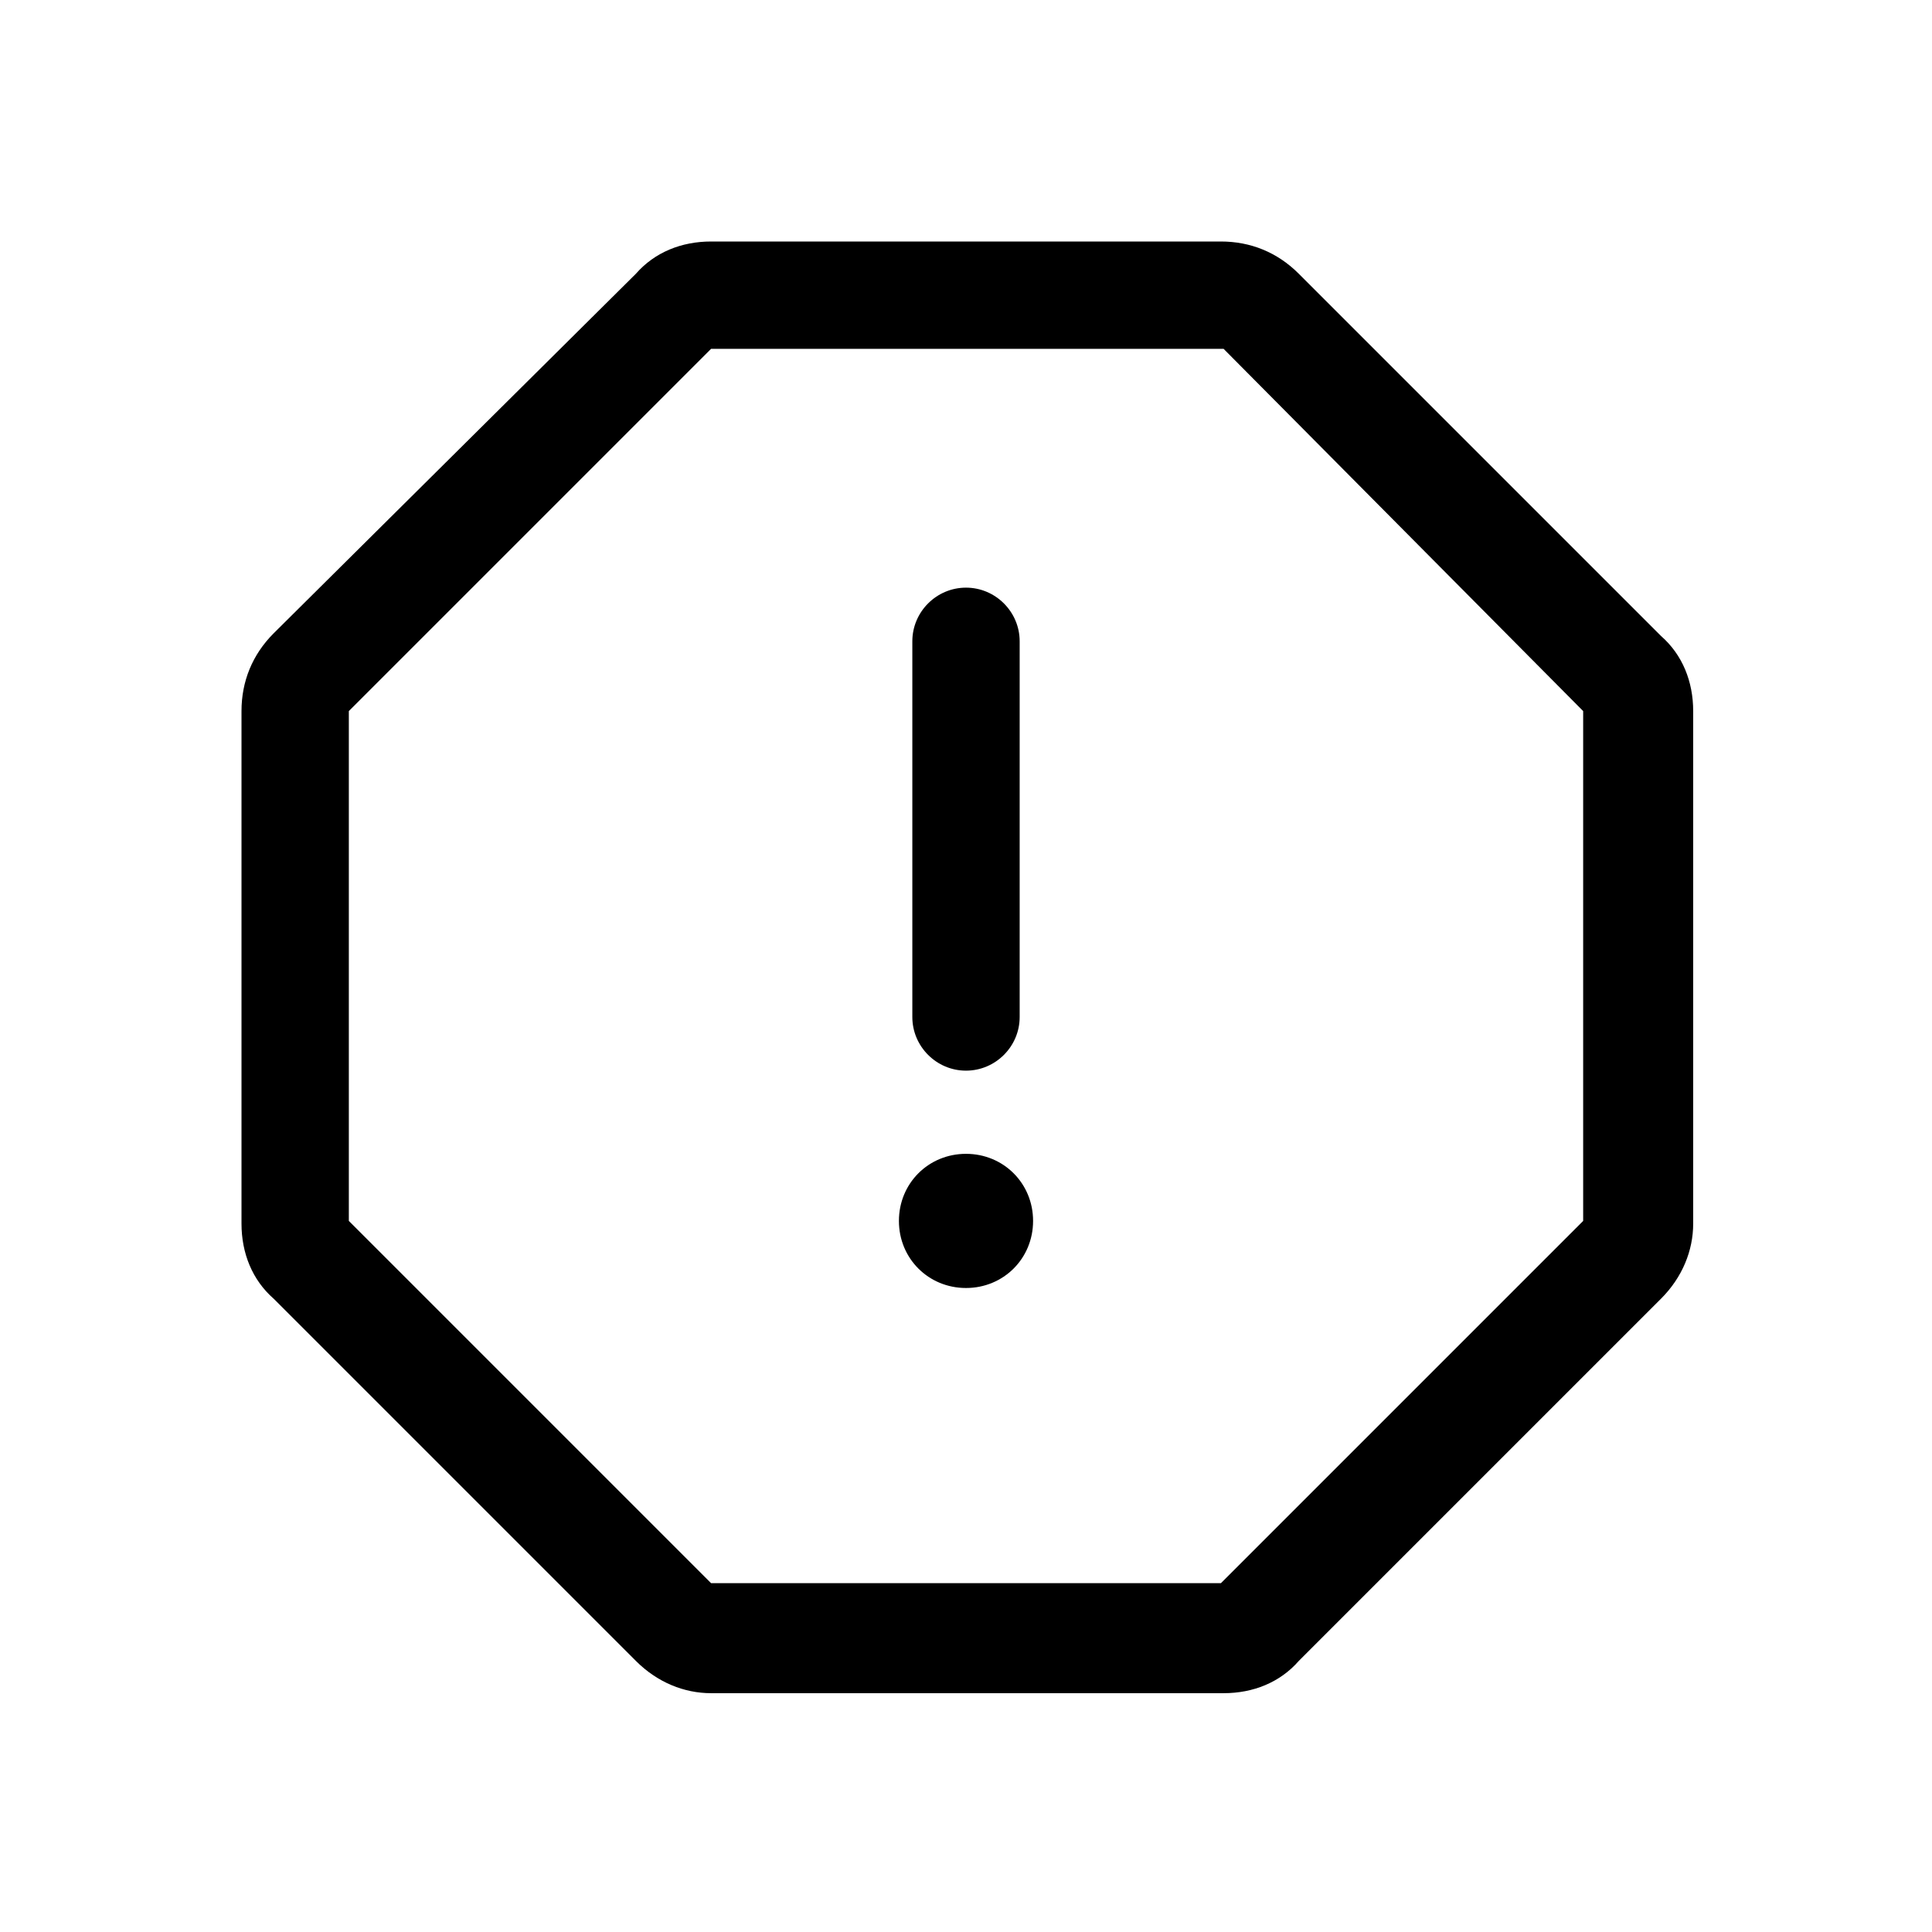 <?xml version="1.0" encoding="utf-8"?>
<!-- Generator: Adobe Illustrator 24.0.0, SVG Export Plug-In . SVG Version: 6.00 Build 0)  -->
<svg version="1.1" id="Layer_1" xmlns="http://www.w3.org/2000/svg" xmlns:xlink="http://www.w3.org/1999/xlink" x="0px" y="0px"
	 viewBox="0 0 72 72" style="enable-background:new 0 0 72 72;" xml:space="preserve">
<style type="text/css">
	.st0{fill:none;}
</style>
<title>report</title>
<rect class="st0" width="72" height="72"/>
<path d="M45.5,9H26.5c-1.1,0-2.1,0.4-2.8,1.2L10.2,23.6C9.4,24.4,9,25.4,9,26.5v19.1c0,1.1,0.4,2.1,1.2,2.8l13.5,13.5
	c0.8,0.8,1.8,1.2,2.8,1.2h19.1c1.1,0,2.1-0.4,2.8-1.2l13.5-13.5c0.8-0.8,1.2-1.8,1.2-2.8V26.5c0-1.1-0.4-2.1-1.2-2.8L48.4,10.2
	C47.6,9.4,46.6,9,45.5,9z M59,45.5L45.5,59h-19L13,45.5v-19L26.5,13h19.1L59,26.5V45.5z"/>
<g>
	<path d="M36,21.9L36,21.9c-1.1,0-2,0.9-2,2v14c0,1.1,0.9,2,2,2h0c1.1,0,2-0.9,2-2v-14C38,22.8,37.1,21.9,36,21.9z"/>
	<path d="M33.5,45.5L33.5,45.5c0,1.4,1.1,2.5,2.5,2.5h0c1.4,0,2.5-1.1,2.5-2.5v0c0-1.4-1.1-2.5-2.5-2.5h0
		C34.6,43,33.5,44.1,33.5,45.5z"/>
</g>
</svg>
